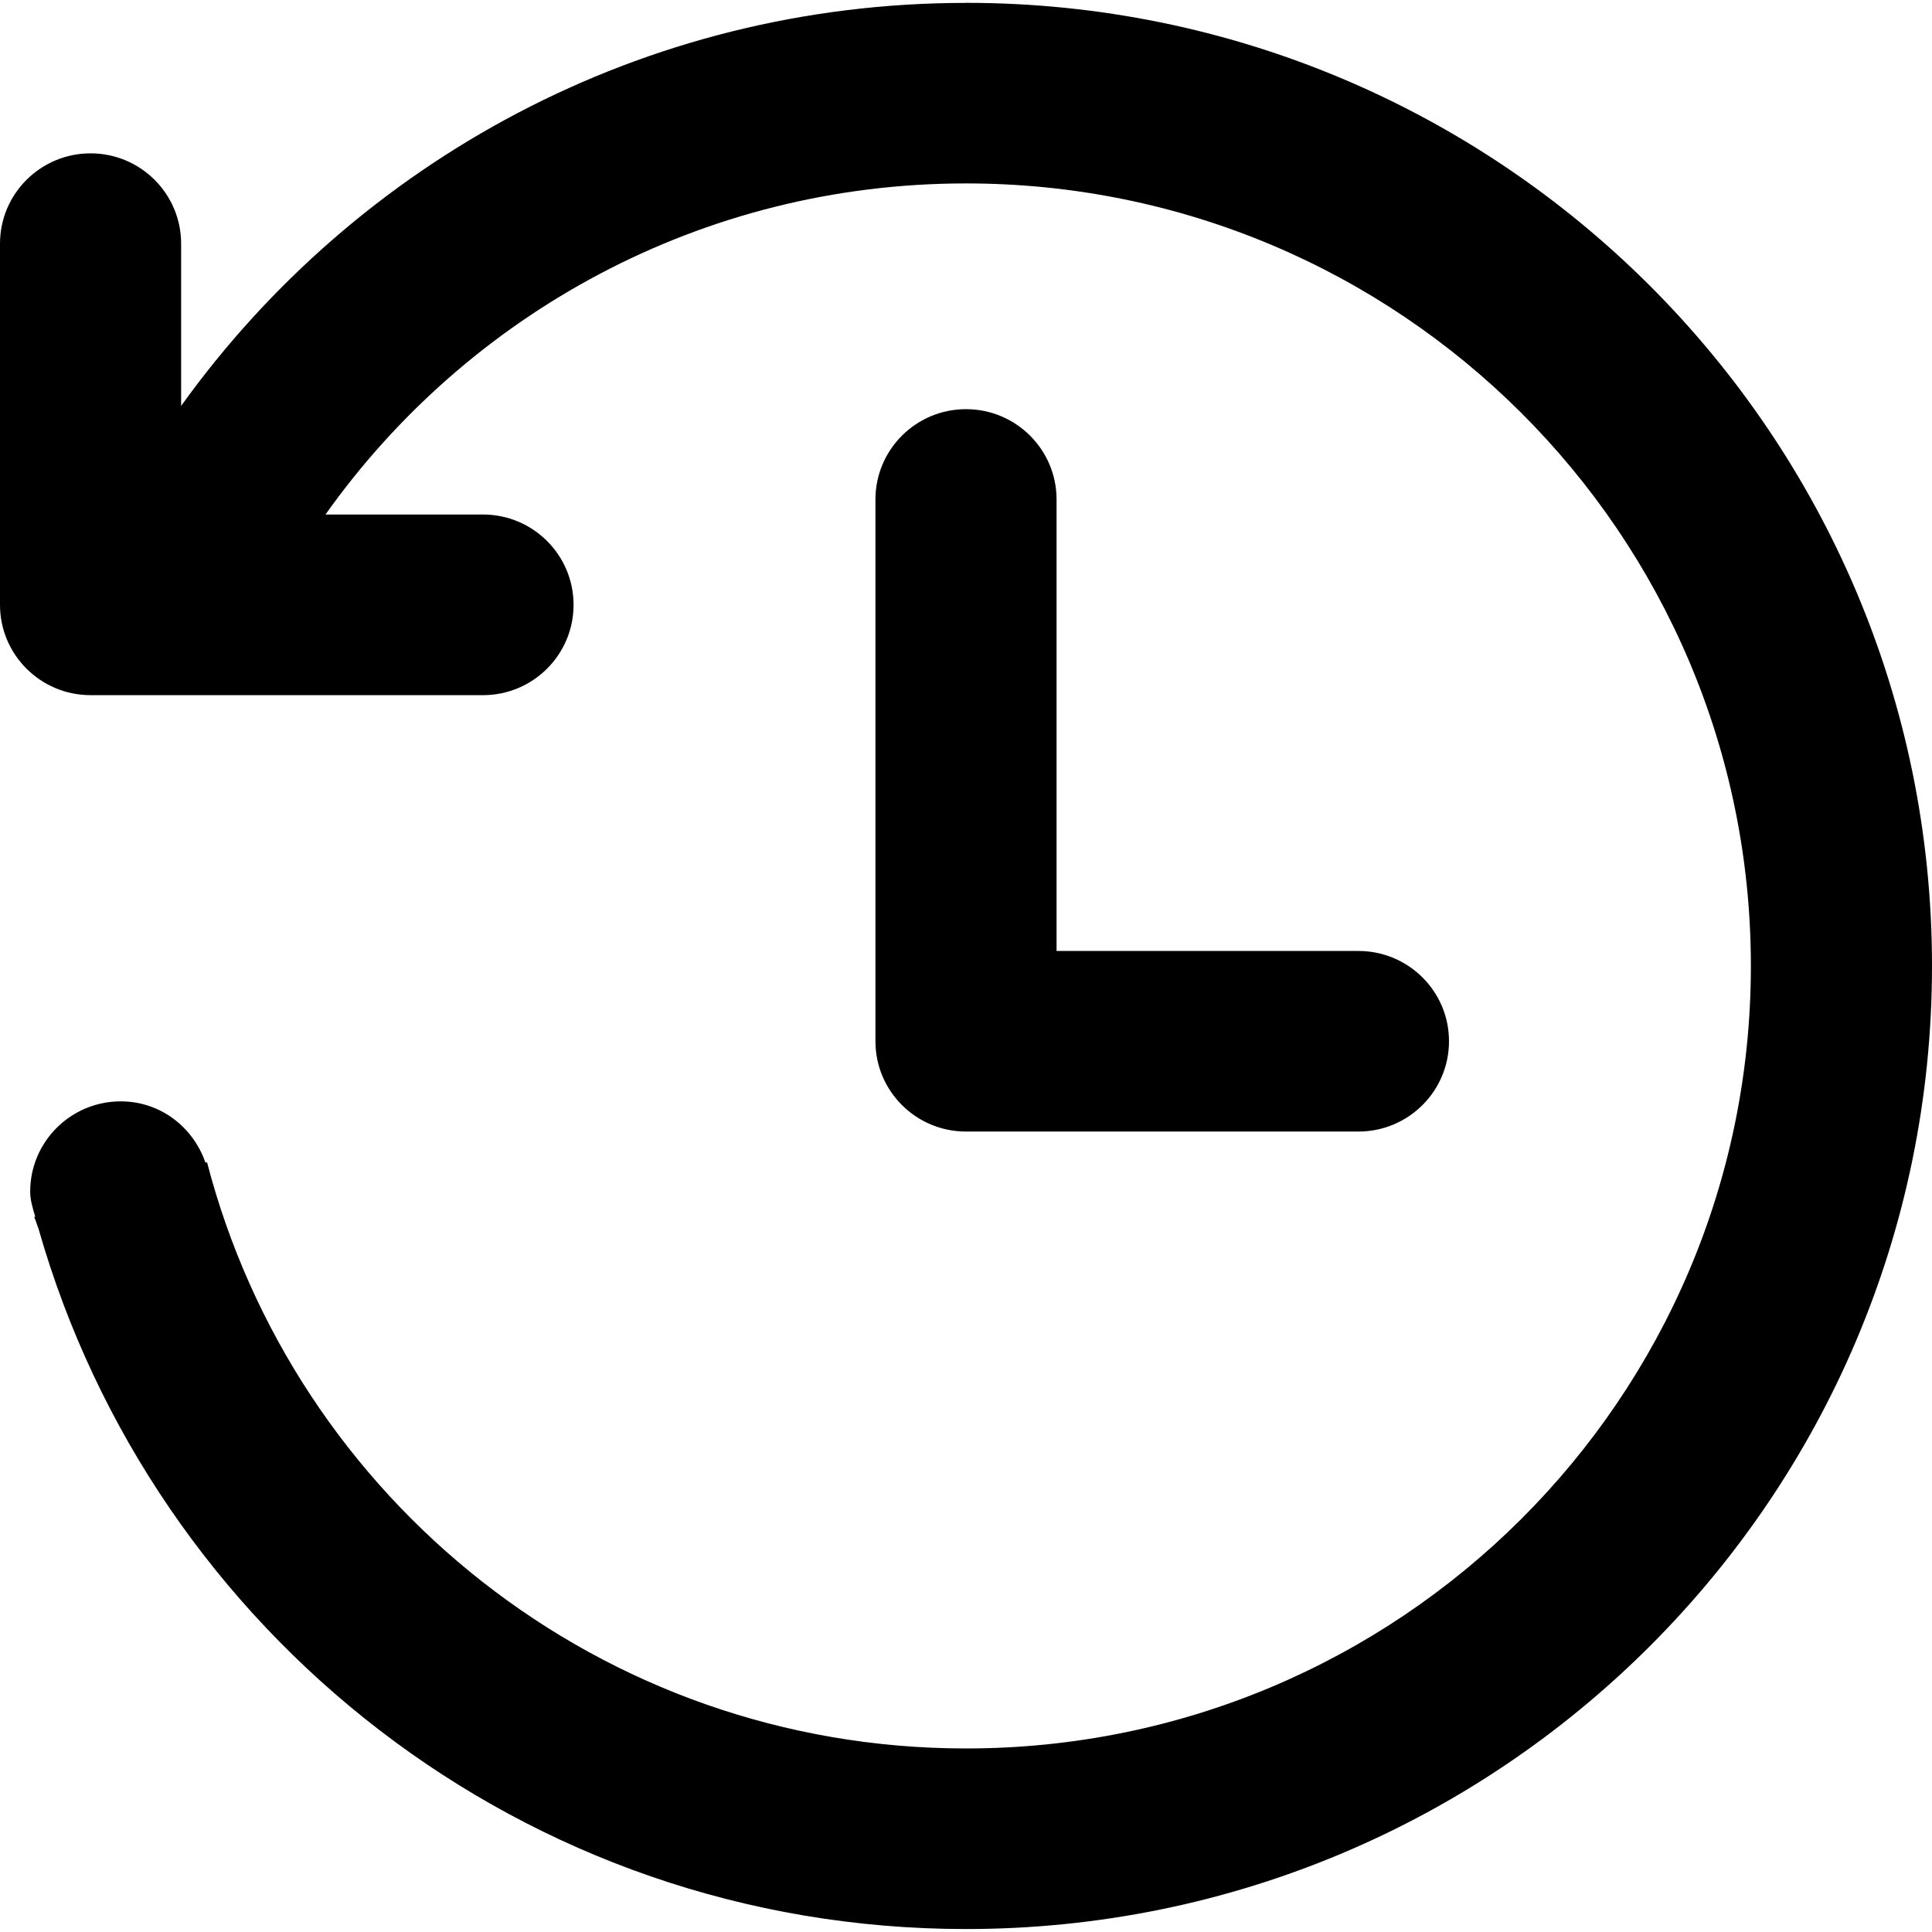 <!-- Generated by IcoMoon.io -->
<svg version="1.1" xmlns="http://www.w3.org/2000/svg" width="32" height="32" viewBox="0 0 32 32">
<title>lishi</title>
<path d="M16 0.048c-5.363 0-10.1 2.636-13 6.675v-2.687c0-0.826-0.672-1.496-1.5-1.496s-1.5 0.67-1.5 1.496v5.982c0 0.826 0.672 1.496 1.5 1.496h6.5c0.828 0 1.5-0.67 1.5-1.496s-0.672-1.496-1.5-1.496h-2.609c2.353-3.316 6.225-5.484 10.609-5.484 7.18 0 13 5.803 13 12.961s-5.82 12.961-13 12.961c-6.051 0-11.122-4.128-12.571-9.71l-0.026 0.008c-0.202-0.588-0.745-1.016-1.403-1.016-0.829 0-1.5 0.67-1.5 1.495 0 0.147 0.044 0.281 0.084 0.415l-0.016 0.005c0.010 0.036 0.028 0.069 0.038 0.105 0.011 0.029 0.018 0.058 0.031 0.086 1.903 6.689 8.043 11.603 15.363 11.603 8.837 0 16-7.142 16-15.952s-7.163-15.952-16-15.952zM16 6.777c-0.828 0-1.5 0.67-1.5 1.496v8.973c0 0.826 0.672 1.496 1.5 1.496h6.5c0.828 0 1.5-0.67 1.5-1.496s-0.672-1.495-1.5-1.495h-5v-7.478c0-0.826-0.672-1.496-1.5-1.496z"></path>
</svg>
